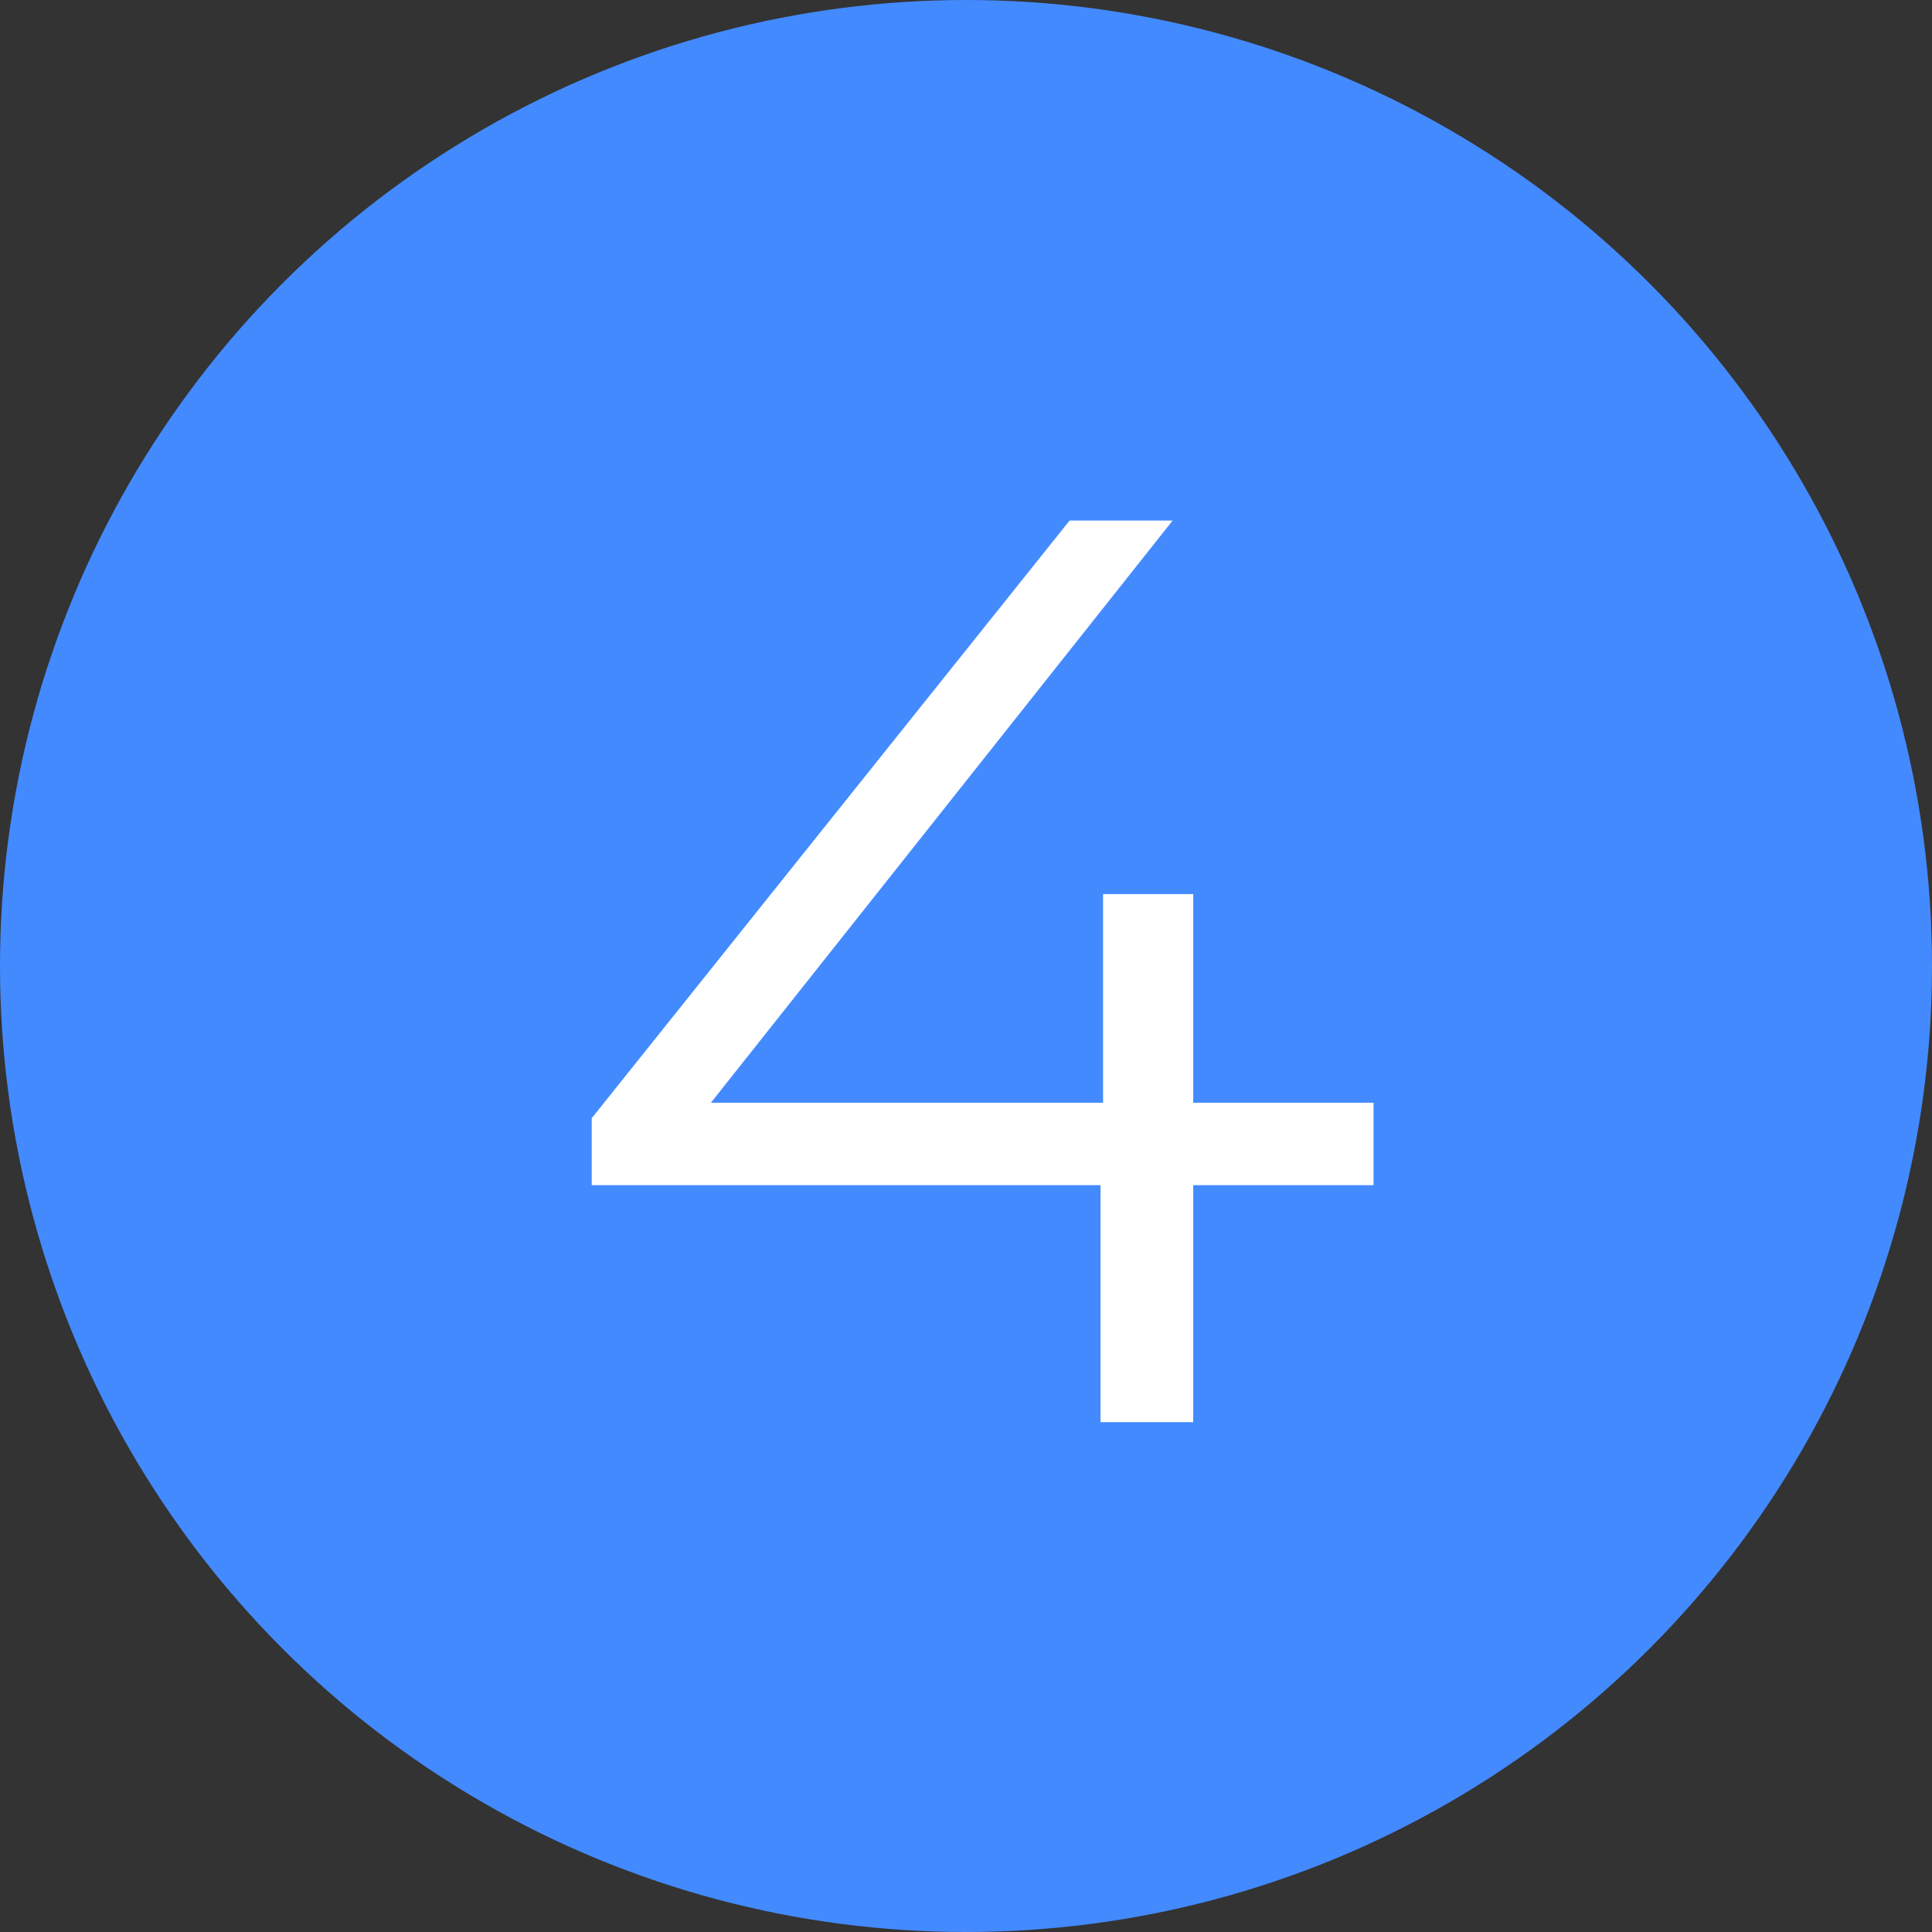 <svg width="36" height="36" viewBox="0 0 36 36" fill="none" xmlns="http://www.w3.org/2000/svg">
<rect x="0" y="0" width="36" height="36" fill="#333333" stroke="none"/>
<circle cx="18" cy="18" r="18" fill="#438AFF"/>
<path d="M11.026 22.084V20.836L19.93 9.7H21.85L13.018 20.836L12.082 20.548H25.594V22.084H11.026ZM20.506 26.5V22.084L20.554 20.548V16.66H22.234V26.5H20.506Z" fill="white"/>
</svg>
